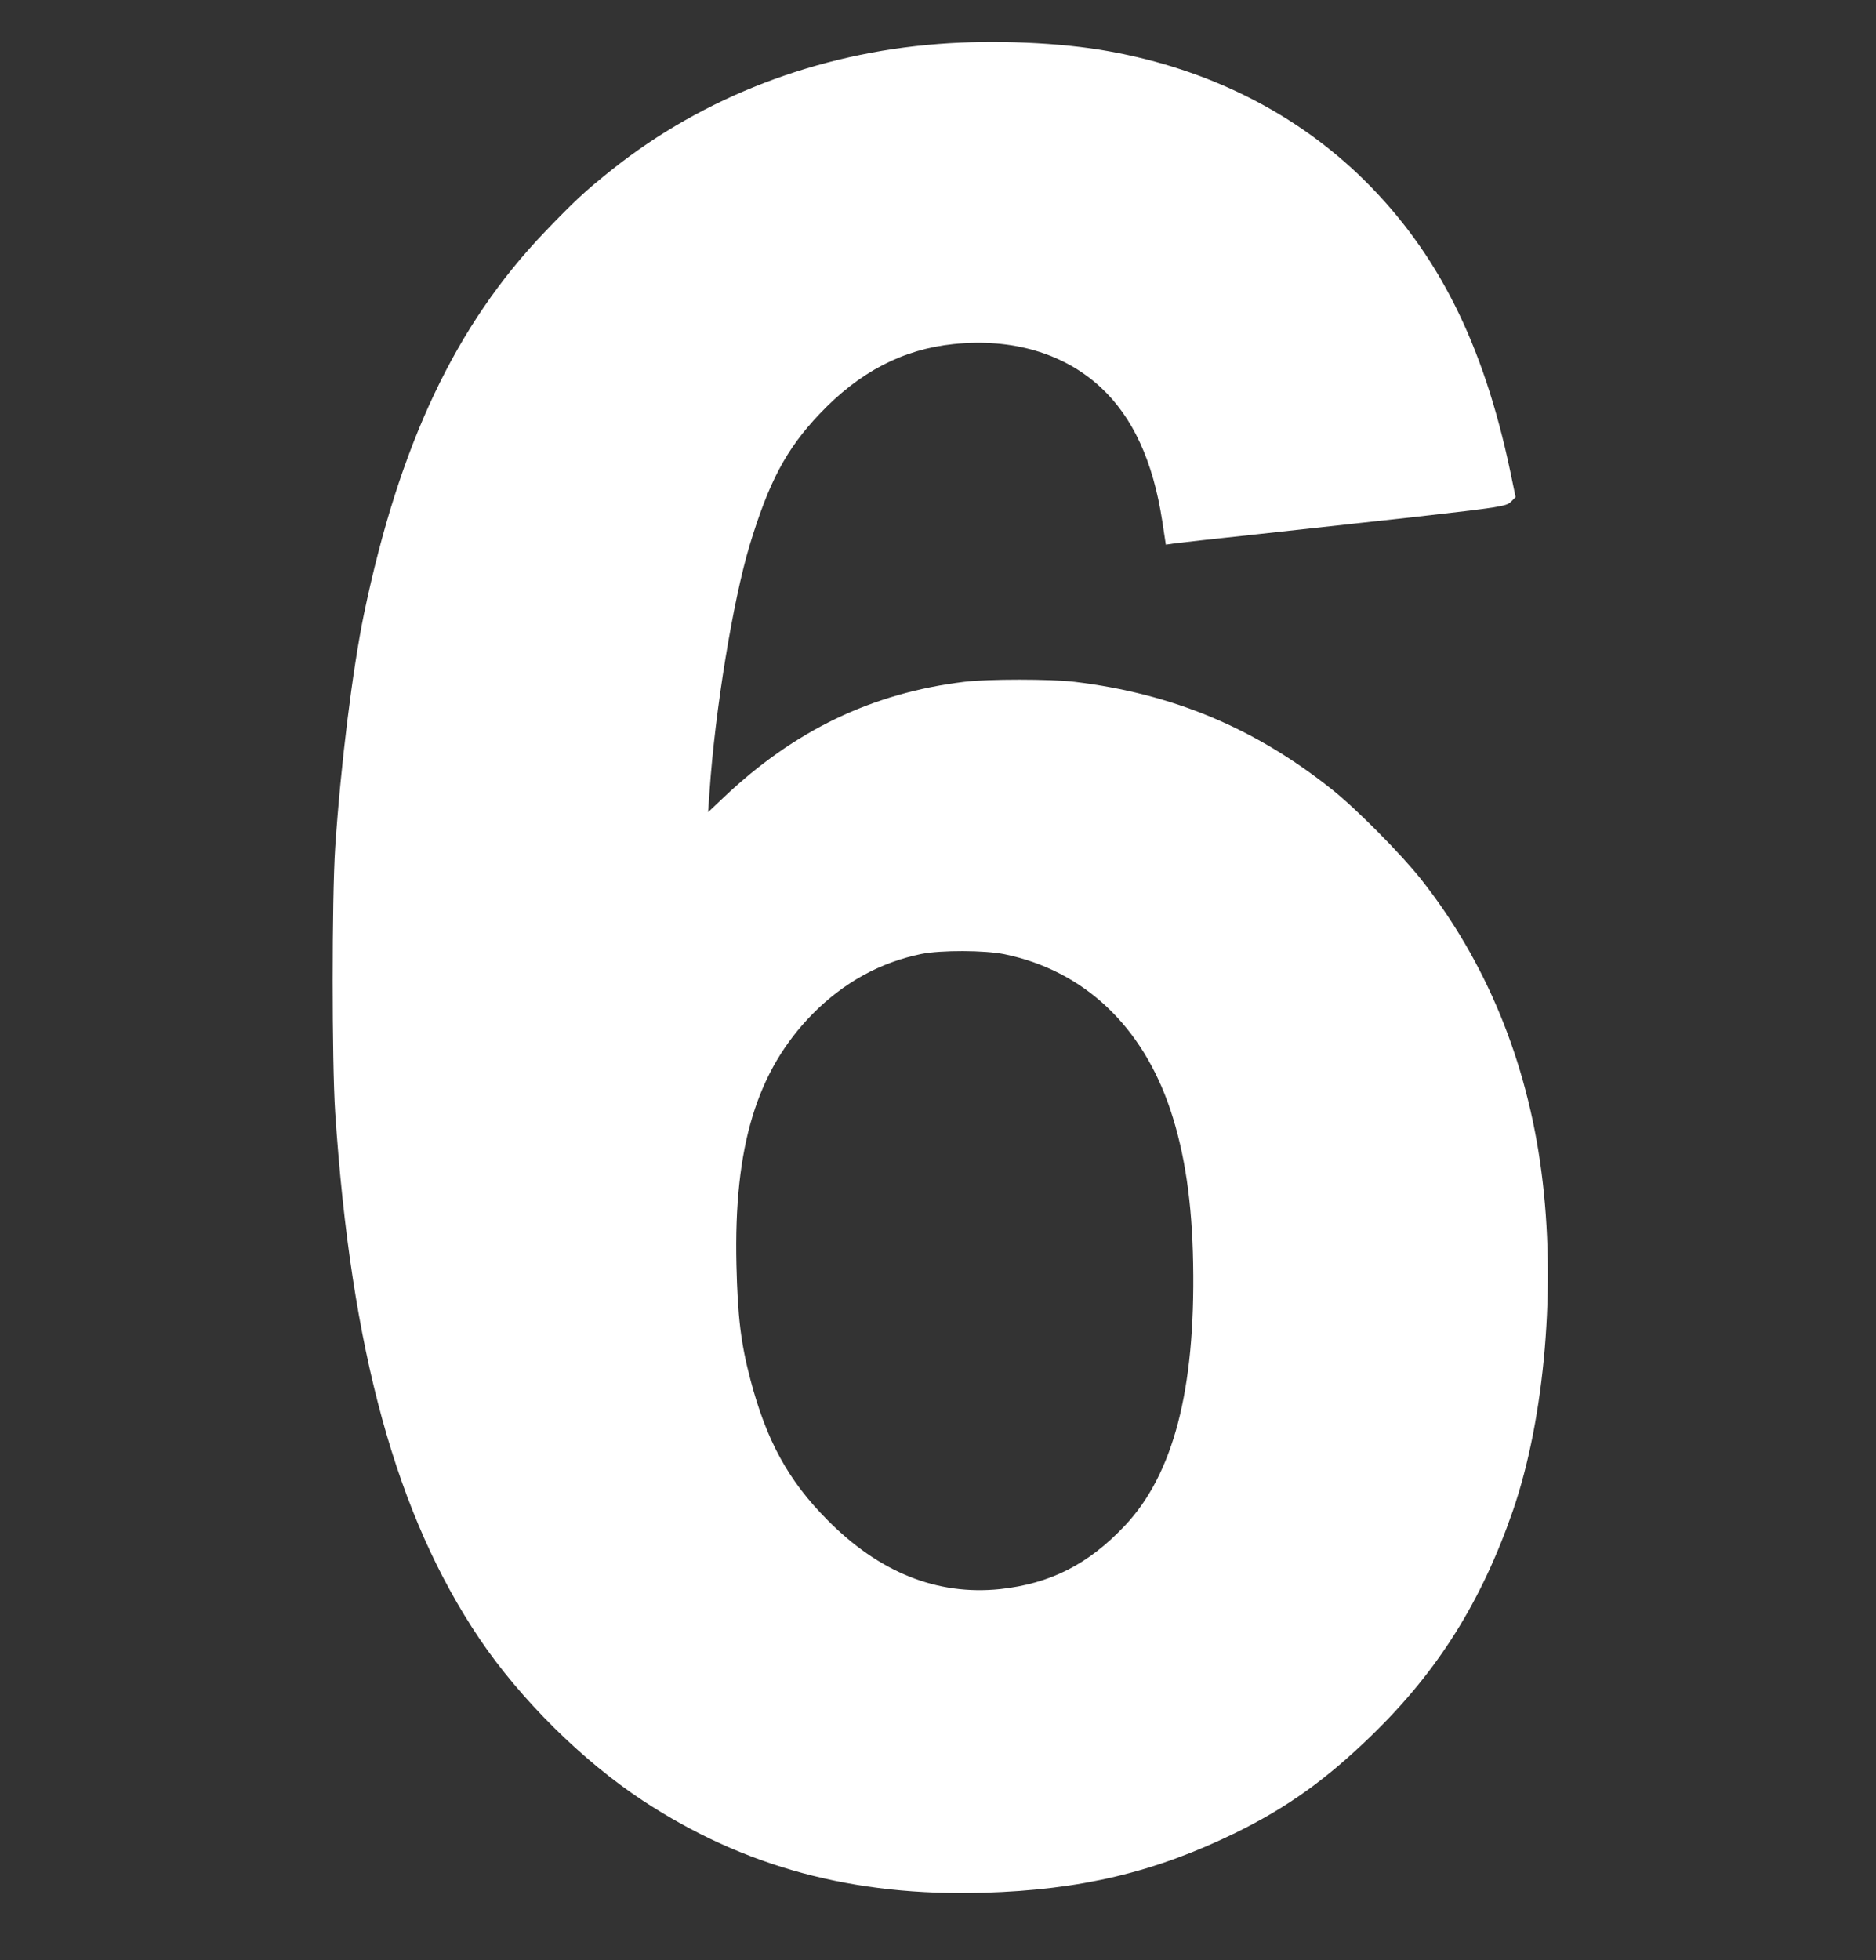 <?xml version="1.0" standalone="no"?>
<!DOCTYPE svg PUBLIC "-//W3C//DTD SVG 20010904//EN"
 "http://www.w3.org/TR/2001/REC-SVG-20010904/DTD/svg10.dtd">
<svg version="1.0" xmlns="http://www.w3.org/2000/svg"
 width="900pt" height="940pt" viewBox="0 0 900 940"
 preserveAspectRatio="xMidYMid meet">

<rect x="0" y="0" width="900" height="940" fill="#333333" stroke="none"/>

<g transform="translate(0,940) scale(0.1,-0.1)"
fill="#ffffff" stroke="none">
<path d="M4501 9189 c-581 -44 -1128 -255 -1563 -601 -132 -105 -182 -152
-325 -301 -427 -446 -697 -1016 -867 -1832 -55 -267 -112 -728 -138 -1120 -16
-248 -16 -1026 0 -1270 76 -1142 293 -1932 693 -2525 196 -290 495 -586 784
-776 485 -318 1008 -459 1634 -441 468 14 820 98 1206 286 253 124 439 258
658 471 316 307 525 641 675 1075 154 446 208 1085 137 1625 -69 532 -267
1011 -579 1405 -97 122 -310 337 -426 429 -369 294 -763 459 -1234 516 -115
14 -417 14 -531 0 -442 -54 -814 -233 -1152 -553 l-76 -72 7 100 c27 393 112
911 192 1179 93 306 175 461 335 630 191 202 400 311 644 336 281 29 529 -44
706 -208 153 -142 251 -353 295 -642 l17 -112 41 6 c23 3 190 22 371 41 182
20 530 58 775 85 416 47 446 52 468 73 l23 23 -26 125 c-129 612 -347 1046
-701 1396 -324 319 -744 531 -1224 617 -230 42 -554 56 -819 35z m317 -4365
c380 -78 662 -343 797 -747 69 -207 104 -443 109 -737 11 -605 -95 -1010 -327
-1256 -176 -187 -359 -279 -600 -305 -302 -31 -579 80 -828 332 -187 188 -292
380 -369 673 -46 175 -61 300 -67 551 -13 567 97 929 365 1202 149 151 325
248 522 288 94 19 304 18 398 -1z"/>
</g>
</svg>
